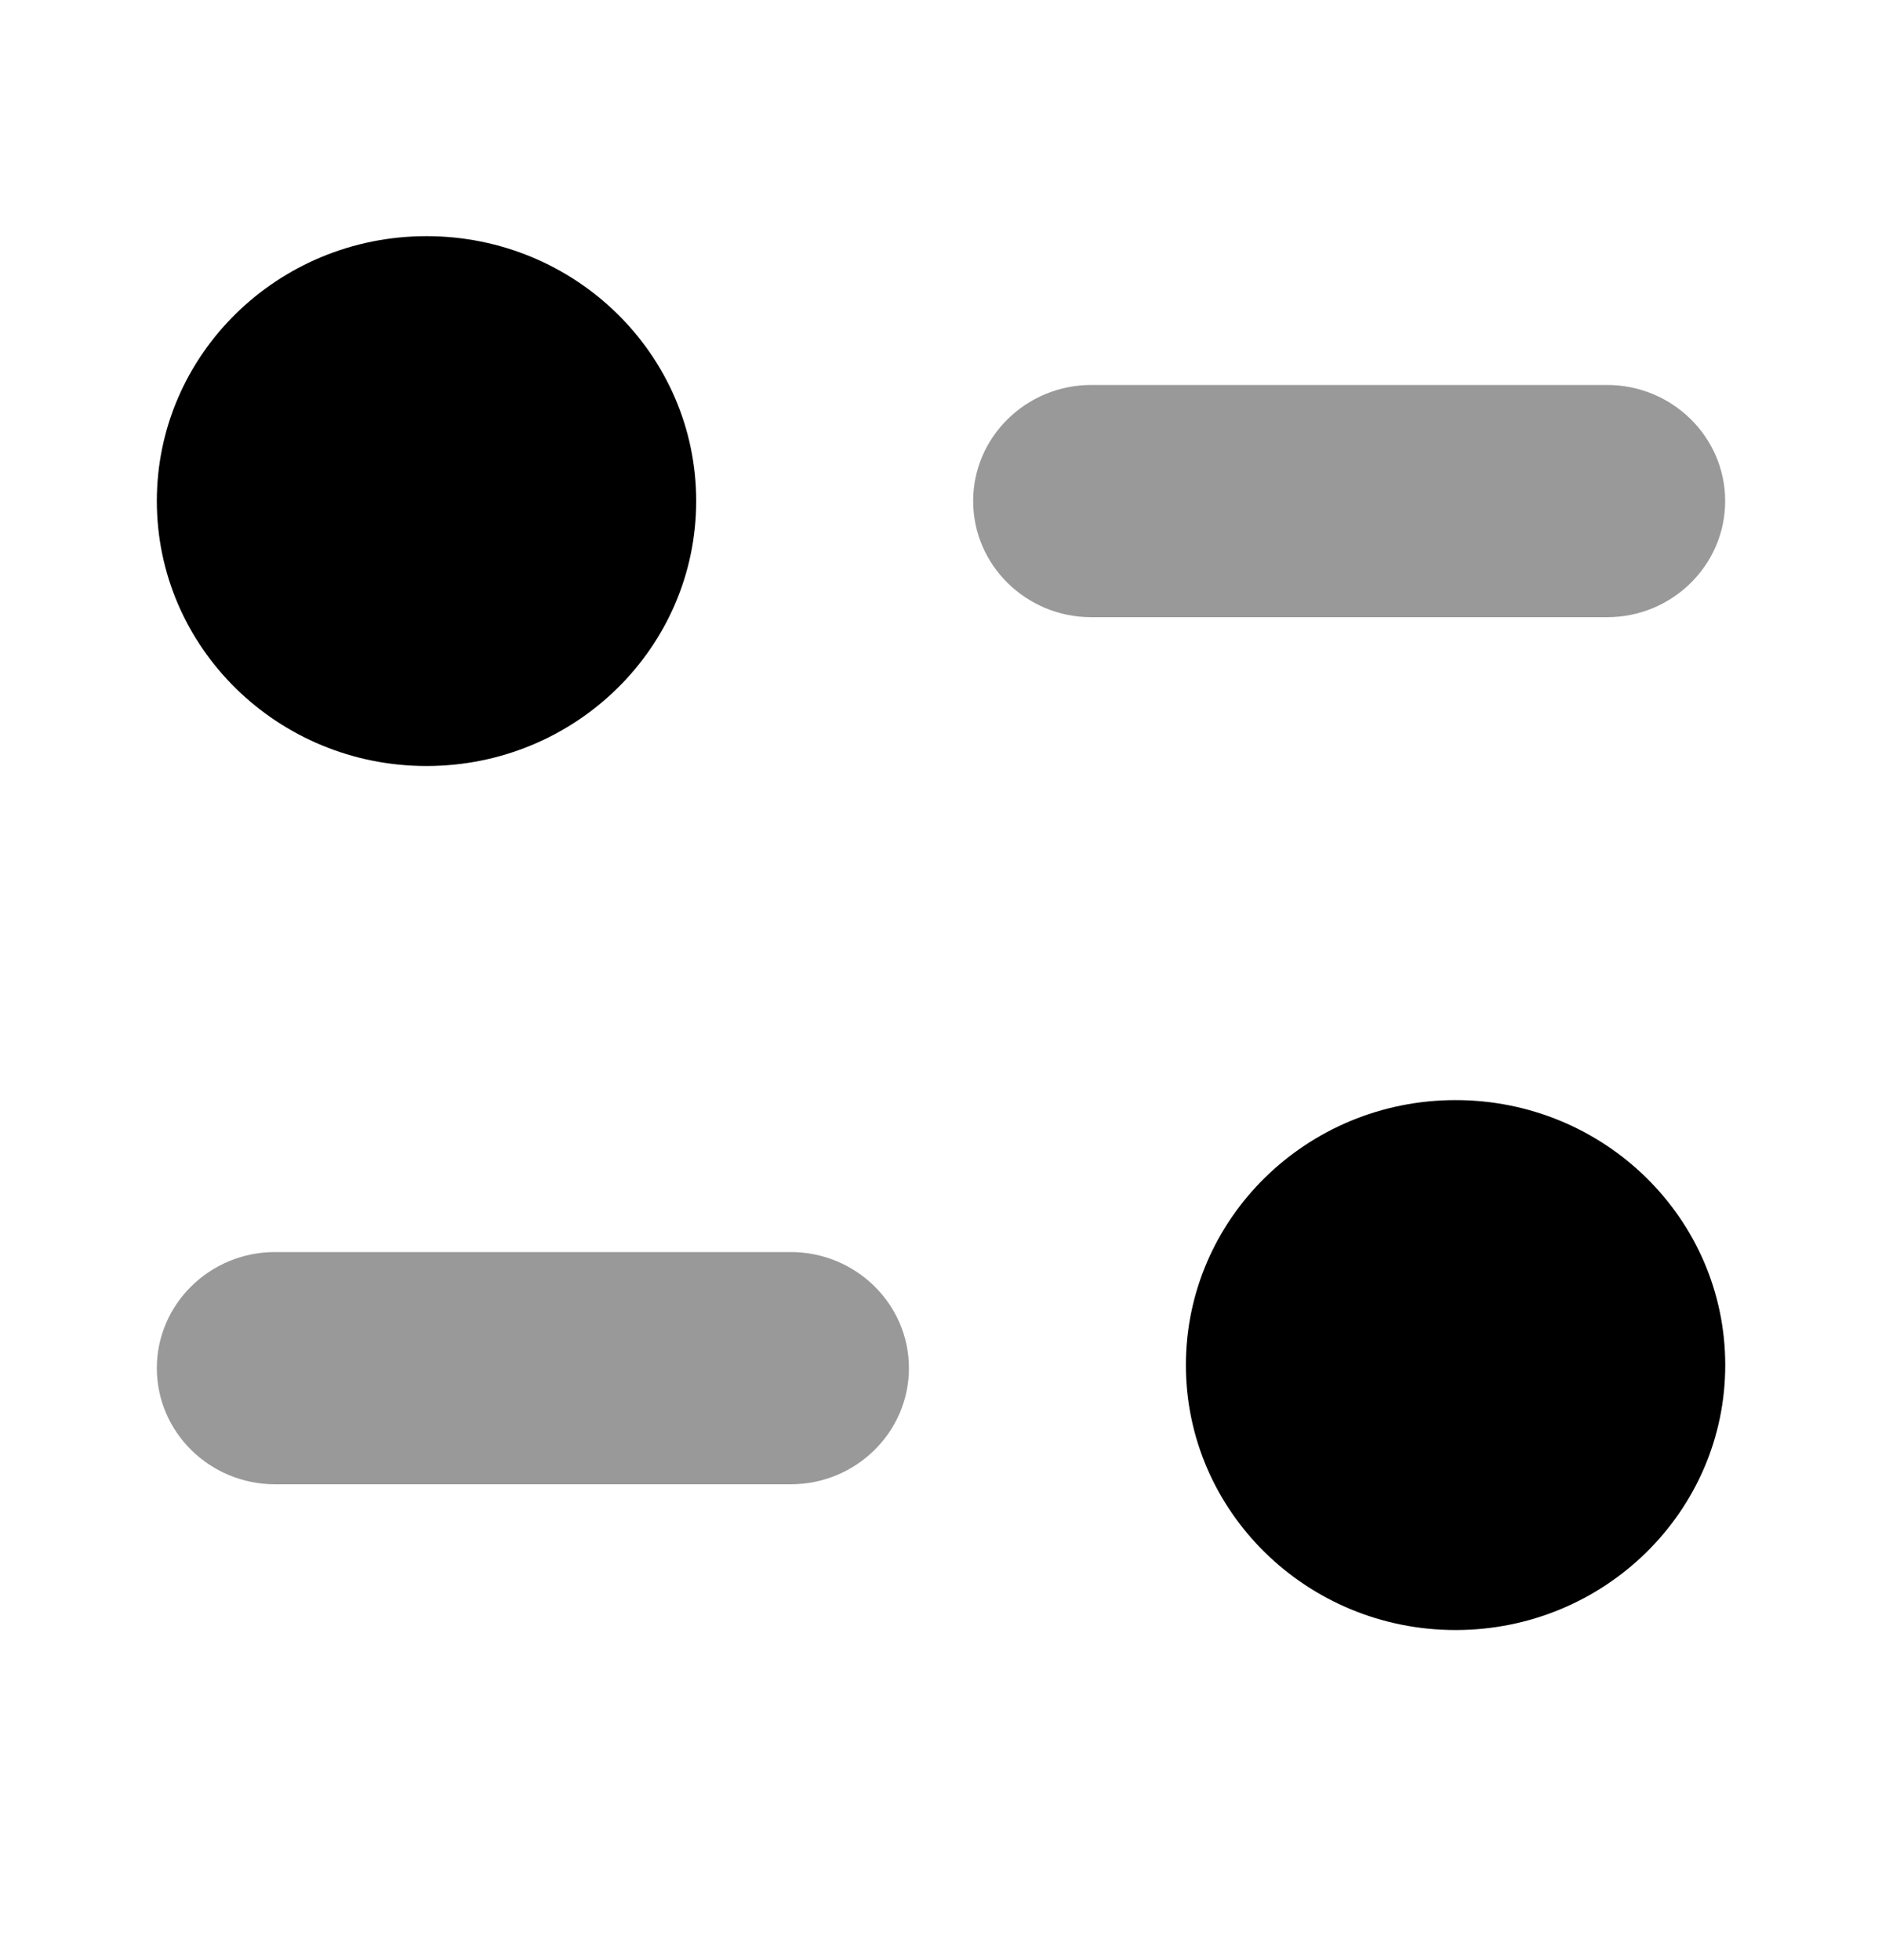 <svg width="24" height="25" viewBox="0 0 24 25" fill="none" xmlns="http://www.w3.org/2000/svg">
    <path opacity="0.4"
        d="M10.083 15.969H3.508C2.676 15.969 2 16.633 2 17.45C2 18.267 2.676 18.931 3.508 18.931H10.083C10.915 18.931 11.591 18.267 11.591 17.45C11.591 16.633 10.915 15.969 10.083 15.969Z"
        fill="currentColor" />
    <path opacity="0.4"
        d="M22 6.39C22 5.574 21.325 4.91 20.493 4.91H13.918C13.086 4.91 12.41 5.574 12.41 6.39C12.41 7.208 13.086 7.872 13.918 7.872H20.493C21.325 7.872 22 7.208 22 6.39Z"
        fill="currentColor" />
    <path
        d="M8.878 6.39C8.878 8.257 7.339 9.77 5.439 9.77C3.54 9.77 2 8.257 2 6.39C2 4.525 3.54 3.012 5.439 3.012C7.339 3.012 8.878 4.525 8.878 6.39Z"
        fill="currentColor" />
    <path
        d="M22.001 17.411C22.001 19.276 20.462 20.79 18.562 20.79C16.663 20.79 15.123 19.276 15.123 17.411C15.123 15.544 16.663 14.031 18.562 14.031C20.462 14.031 22.001 15.544 22.001 17.411Z"
        fill="currentColor" />
</svg>